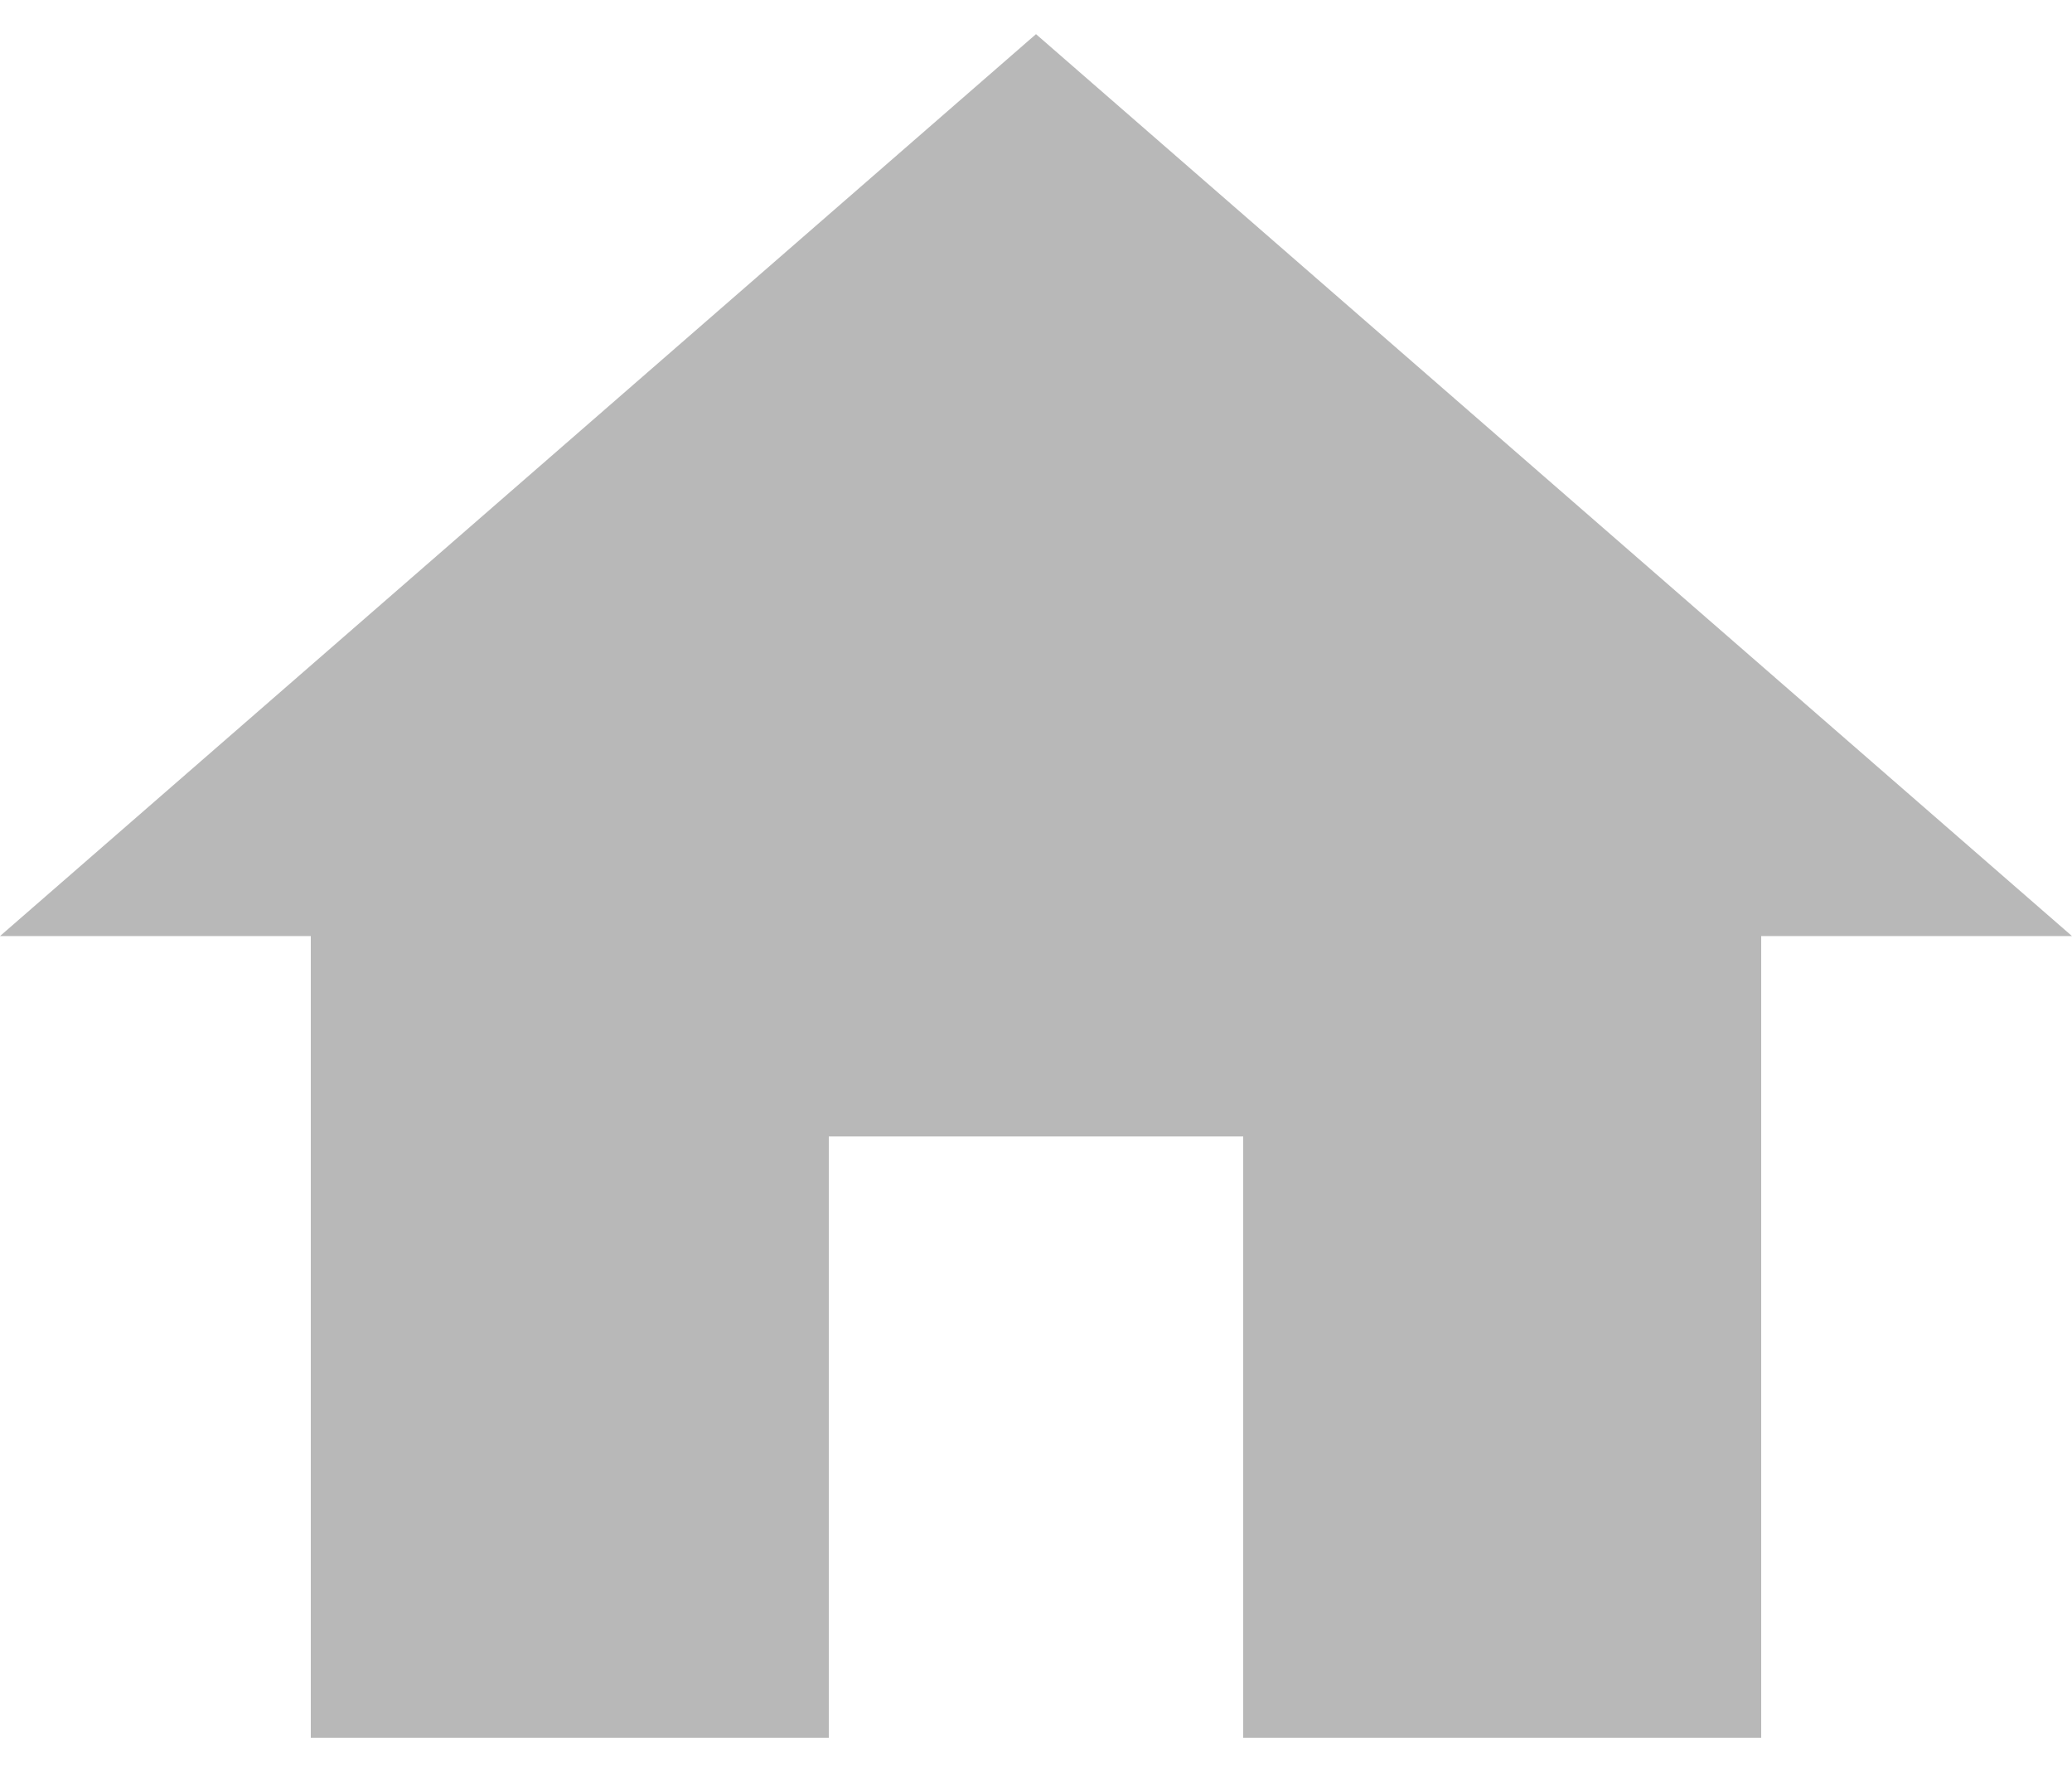 <svg width="29" height="25" viewBox="0 0 29 25" fill="none" xmlns="http://www.w3.org/2000/svg">
<path d="M11.6 24.323V15.907H17.4V24.323H24.65V13.102H29L14.5 0.478L0 13.102H4.35V24.323H11.6Z" fill="#B8B8B8"/>
</svg>
